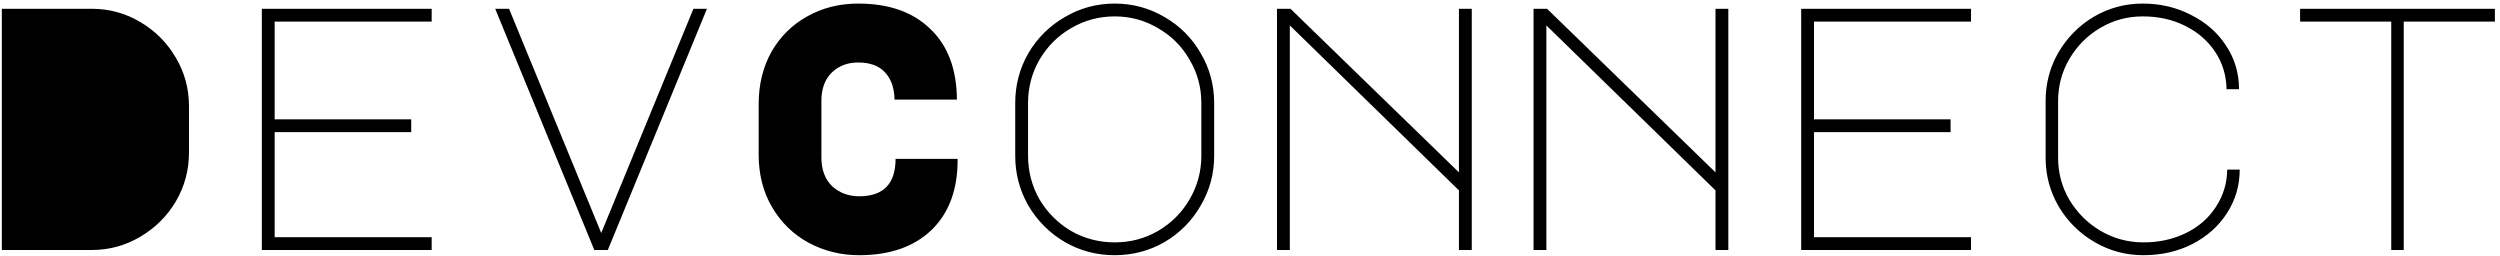<svg width="440" height="45" viewBox="0 0 440 45" fill="none" xmlns="http://www.w3.org/2000/svg">
<path d="M0.32 44V1.544H16.119C19.21 1.544 22.056 2.317 24.659 3.862C27.302 5.407 29.397 7.502 30.942 10.145C32.487 12.748 33.26 15.594 33.26 18.685V26.859C33.26 29.95 32.487 32.817 30.942 35.46C29.397 38.063 27.302 40.137 24.659 41.682C22.056 43.227 19.21 44 16.119 44H0.32ZM46.084 1.544H75.974V3.801H48.341V21.003H72.375V23.26H48.341V41.743H75.974V44H46.084V1.544ZM89.592 1.544L105.818 41.011L122.044 1.544H124.423L106.977 44H104.598L87.152 1.544H89.592ZM168.54 27.957C168.581 33.284 167.056 37.453 163.965 40.462C160.874 43.431 156.625 44.915 151.216 44.915C148.003 44.915 145.035 44.183 142.31 42.719C139.626 41.255 137.491 39.181 135.905 36.497C134.319 33.813 133.526 30.722 133.526 27.225V18.319C133.526 14.862 134.278 11.792 135.783 9.108C137.328 6.424 139.423 4.35 142.066 2.886C144.75 1.381 147.739 0.629 151.033 0.629C156.442 0.629 160.671 2.113 163.721 5.082C166.812 8.01 168.377 12.158 168.418 17.526H157.438C157.397 15.452 156.828 13.846 155.73 12.707C154.673 11.568 153.107 10.999 151.033 10.999C149.162 10.999 147.617 11.589 146.397 12.768C145.177 13.947 144.567 15.615 144.567 17.77V27.713C144.567 29.868 145.197 31.556 146.458 32.776C147.759 33.955 149.345 34.545 151.216 34.545C155.486 34.545 157.621 32.349 157.621 27.957H168.54ZM196.187 0.629C199.359 0.629 202.287 1.422 204.971 3.008C207.655 4.553 209.77 6.668 211.315 9.352C212.901 12.036 213.694 14.964 213.694 18.136V27.408C213.694 30.58 212.901 33.508 211.315 36.192C209.77 38.876 207.655 41.011 204.971 42.597C202.287 44.142 199.359 44.915 196.187 44.915C193.015 44.915 190.087 44.142 187.403 42.597C184.719 41.011 182.584 38.876 180.998 36.192C179.453 33.508 178.68 30.58 178.68 27.408V18.136C178.68 14.964 179.453 12.036 180.998 9.352C182.584 6.668 184.719 4.553 187.403 3.008C190.087 1.422 193.015 0.629 196.187 0.629ZM180.937 27.408C180.937 30.173 181.608 32.735 182.95 35.094C184.333 37.412 186.183 39.262 188.501 40.645C190.86 41.987 193.422 42.658 196.187 42.658C198.953 42.658 201.494 41.987 203.812 40.645C206.171 39.262 208.021 37.412 209.363 35.094C210.746 32.735 211.437 30.173 211.437 27.408V18.136C211.437 15.371 210.746 12.829 209.363 10.511C208.021 8.152 206.171 6.302 203.812 4.96C201.494 3.577 198.953 2.886 196.187 2.886C193.422 2.886 190.86 3.577 188.501 4.96C186.183 6.302 184.333 8.152 182.95 10.511C181.608 12.829 180.937 15.371 180.937 18.136V27.408ZM224.749 44V1.544H227.128L256.774 30.336V1.544H259.031V44H256.774V33.508L227.006 4.472V44H224.749ZM269.904 44V1.544H272.283L301.929 30.336V1.544H304.186V44H301.929V33.508L272.161 4.472V44H269.904ZM317.01 1.544H346.9V3.801H319.267V21.003H343.301V23.26H319.267V41.743H346.9V44H317.01V1.544ZM362.225 27.774C362.225 30.458 362.896 32.939 364.238 35.216C365.621 37.493 367.451 39.303 369.728 40.645C372.046 41.987 374.547 42.658 377.231 42.658C379.997 42.658 382.498 42.109 384.734 41.011C386.971 39.913 388.72 38.388 389.98 36.436C391.282 34.484 391.953 32.288 391.993 29.848H394.189C394.189 32.654 393.437 35.216 391.932 37.534C390.468 39.811 388.435 41.621 385.832 42.963C383.27 44.264 380.403 44.915 377.231 44.915C374.141 44.915 371.274 44.142 368.63 42.597C365.987 41.052 363.893 38.978 362.347 36.375C360.802 33.732 360.029 30.865 360.029 27.774V17.77C360.029 14.679 360.782 11.833 362.286 9.23C363.832 6.587 365.906 4.492 368.508 2.947C371.152 1.402 374.019 0.629 377.109 0.629C380.241 0.629 383.087 1.3 385.649 2.642C388.252 3.943 390.306 5.753 391.81 8.071C393.315 10.348 394.067 12.89 394.067 15.696H391.871C391.831 13.256 391.16 11.06 389.858 9.108C388.557 7.156 386.788 5.631 384.551 4.533C382.355 3.435 379.875 2.886 377.109 2.886C374.425 2.886 371.945 3.557 369.667 4.899C367.39 6.241 365.58 8.051 364.238 10.328C362.896 12.605 362.225 15.086 362.225 17.77V27.774ZM439.1 1.544V3.801H423.057V44H420.861V3.801H404.818V1.544H439.1Z" fill="black"/>
</svg>
